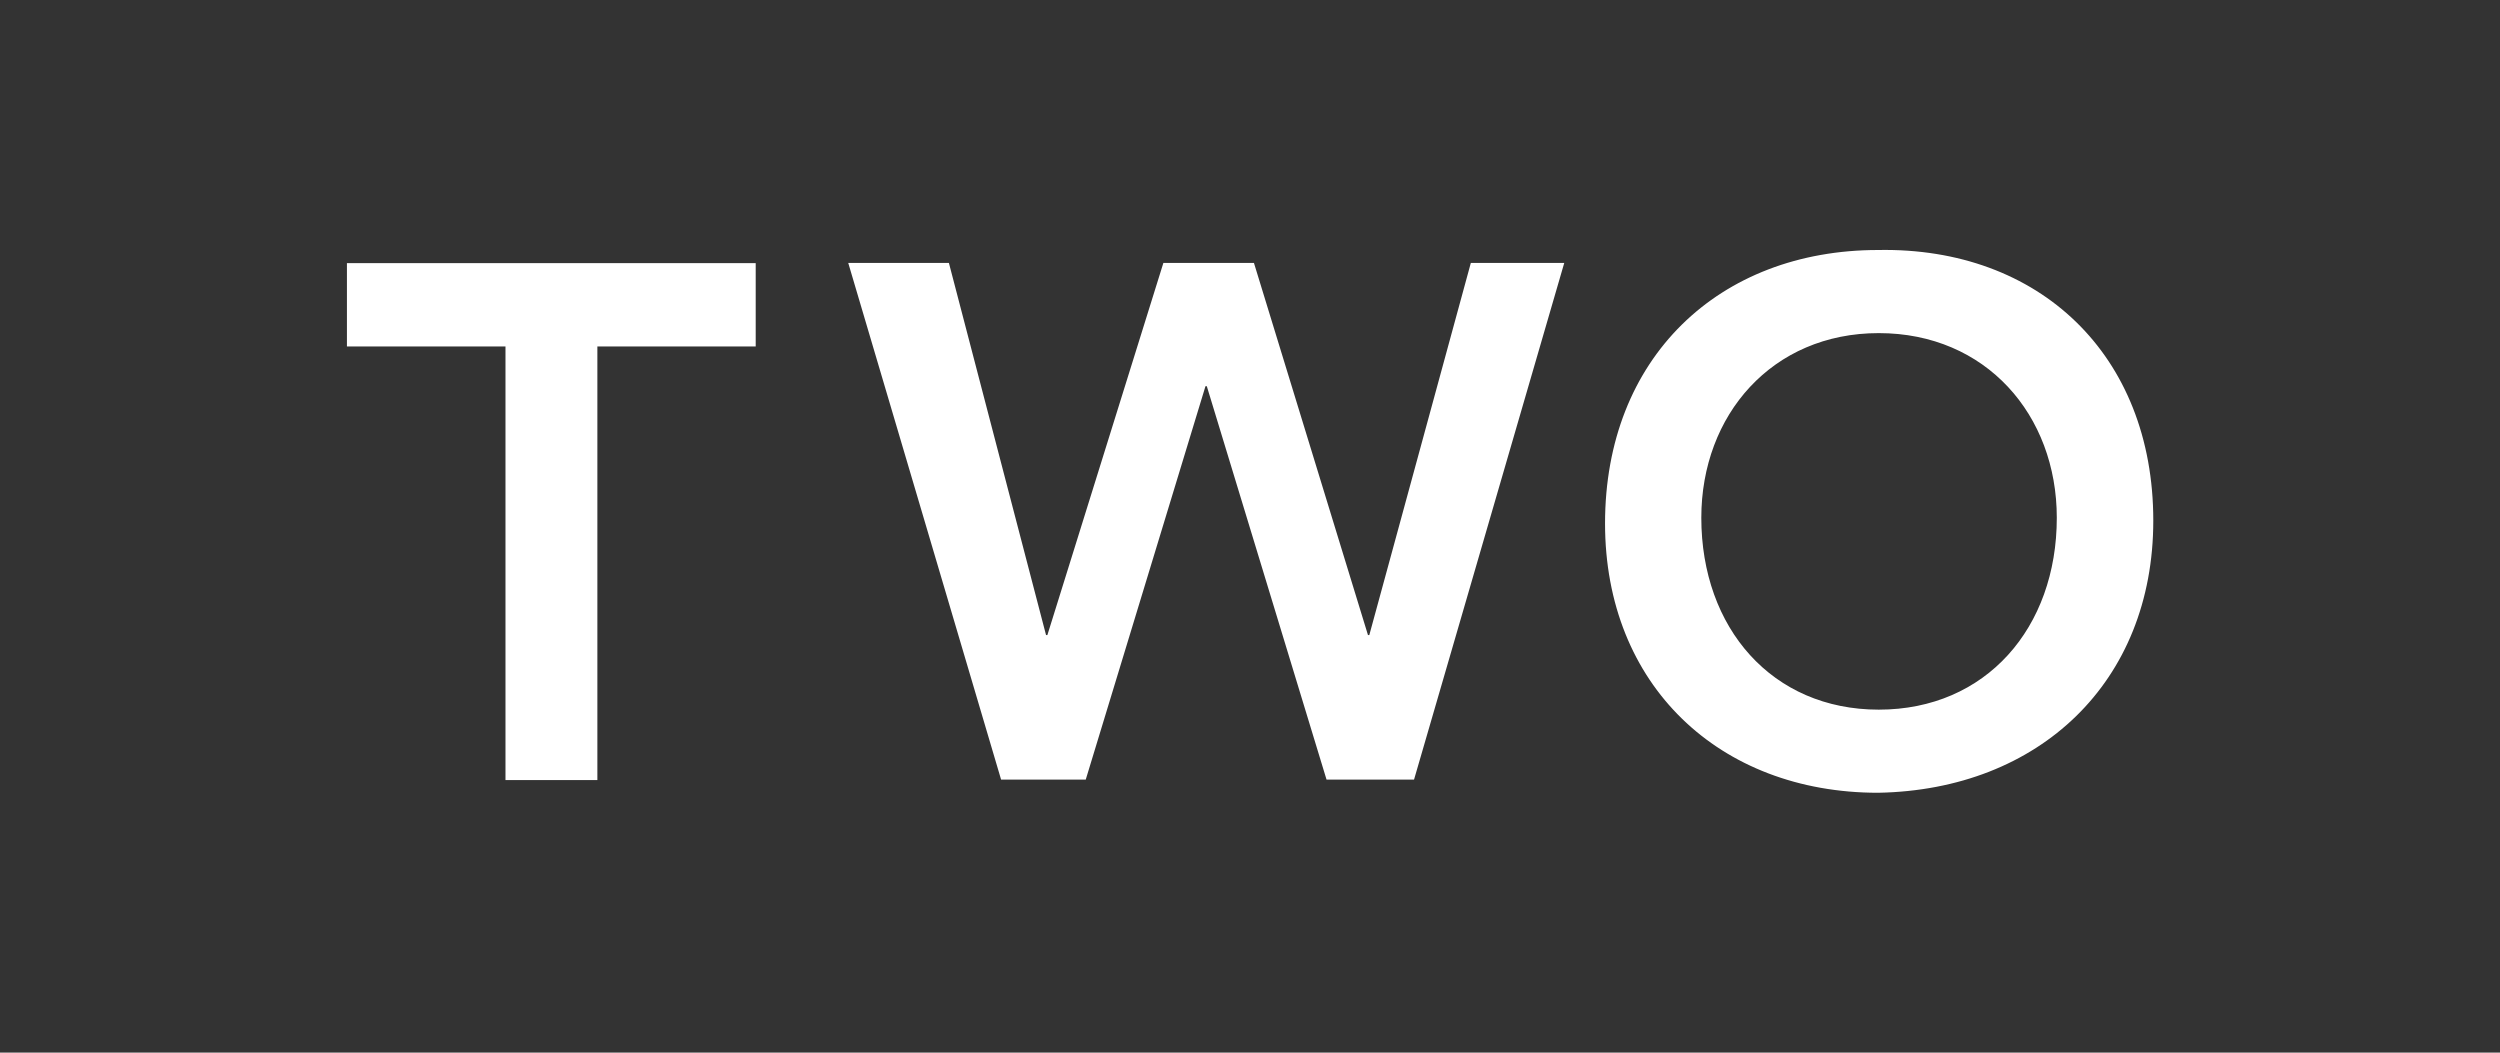 <svg xmlns:xlink="http://www.w3.org/1999/xlink" xmlns="http://www.w3.org/2000/svg" role="presentation" class="channels-nav__item__logo" focusable="false" width="1140"  height="480" ><rect width="100%" height="100%" fill="#333333" stroke="none"/><defs><symbol id="iplayer-nav-icon-bbctwo" viewBox="0 0 1140 480"><path d="M230.4 158h-72.2v-38h186.4v38h-72.2v197.7h-41.9V158zm156.4-38.1h45.9L477 289.6h.6l52.9-169.7h41.3l52 169.7h.6l46.3-169.7h42.6l-68.5 235.6h-39.9l-54.6-179.4h-.6l-54.6 179.4h-38.6l-69.7-235.6zm469.6-5.9c73.6-1.4 125.5 47.9 125.5 123.4 0 73.6-52 122.8-125.5 124.1-72.5 0-124.5-49.2-124.5-122.8 0-75.5 51.9-124.7 124.5-124.7zm.3 209.6c48.9 0 81.2-37.3 81.2-87.5 0-46.9-32.3-84.2-81.2-84.2-48.6 0-80.9 37.3-80.9 84.2 0 50.3 32.3 87.5 80.9 87.5z" fill="#FFFFFF" class="navigation__svgs__icon__text"></path></symbol></defs><use xmlns:xlink="http://www.w3.org/1999/xlink" xlink:href="#iplayer-nav-icon-bbctwo" href="#iplayer-nav-icon-bbctwo" role="presentation" fill="#FFFFFF"></use></svg>
